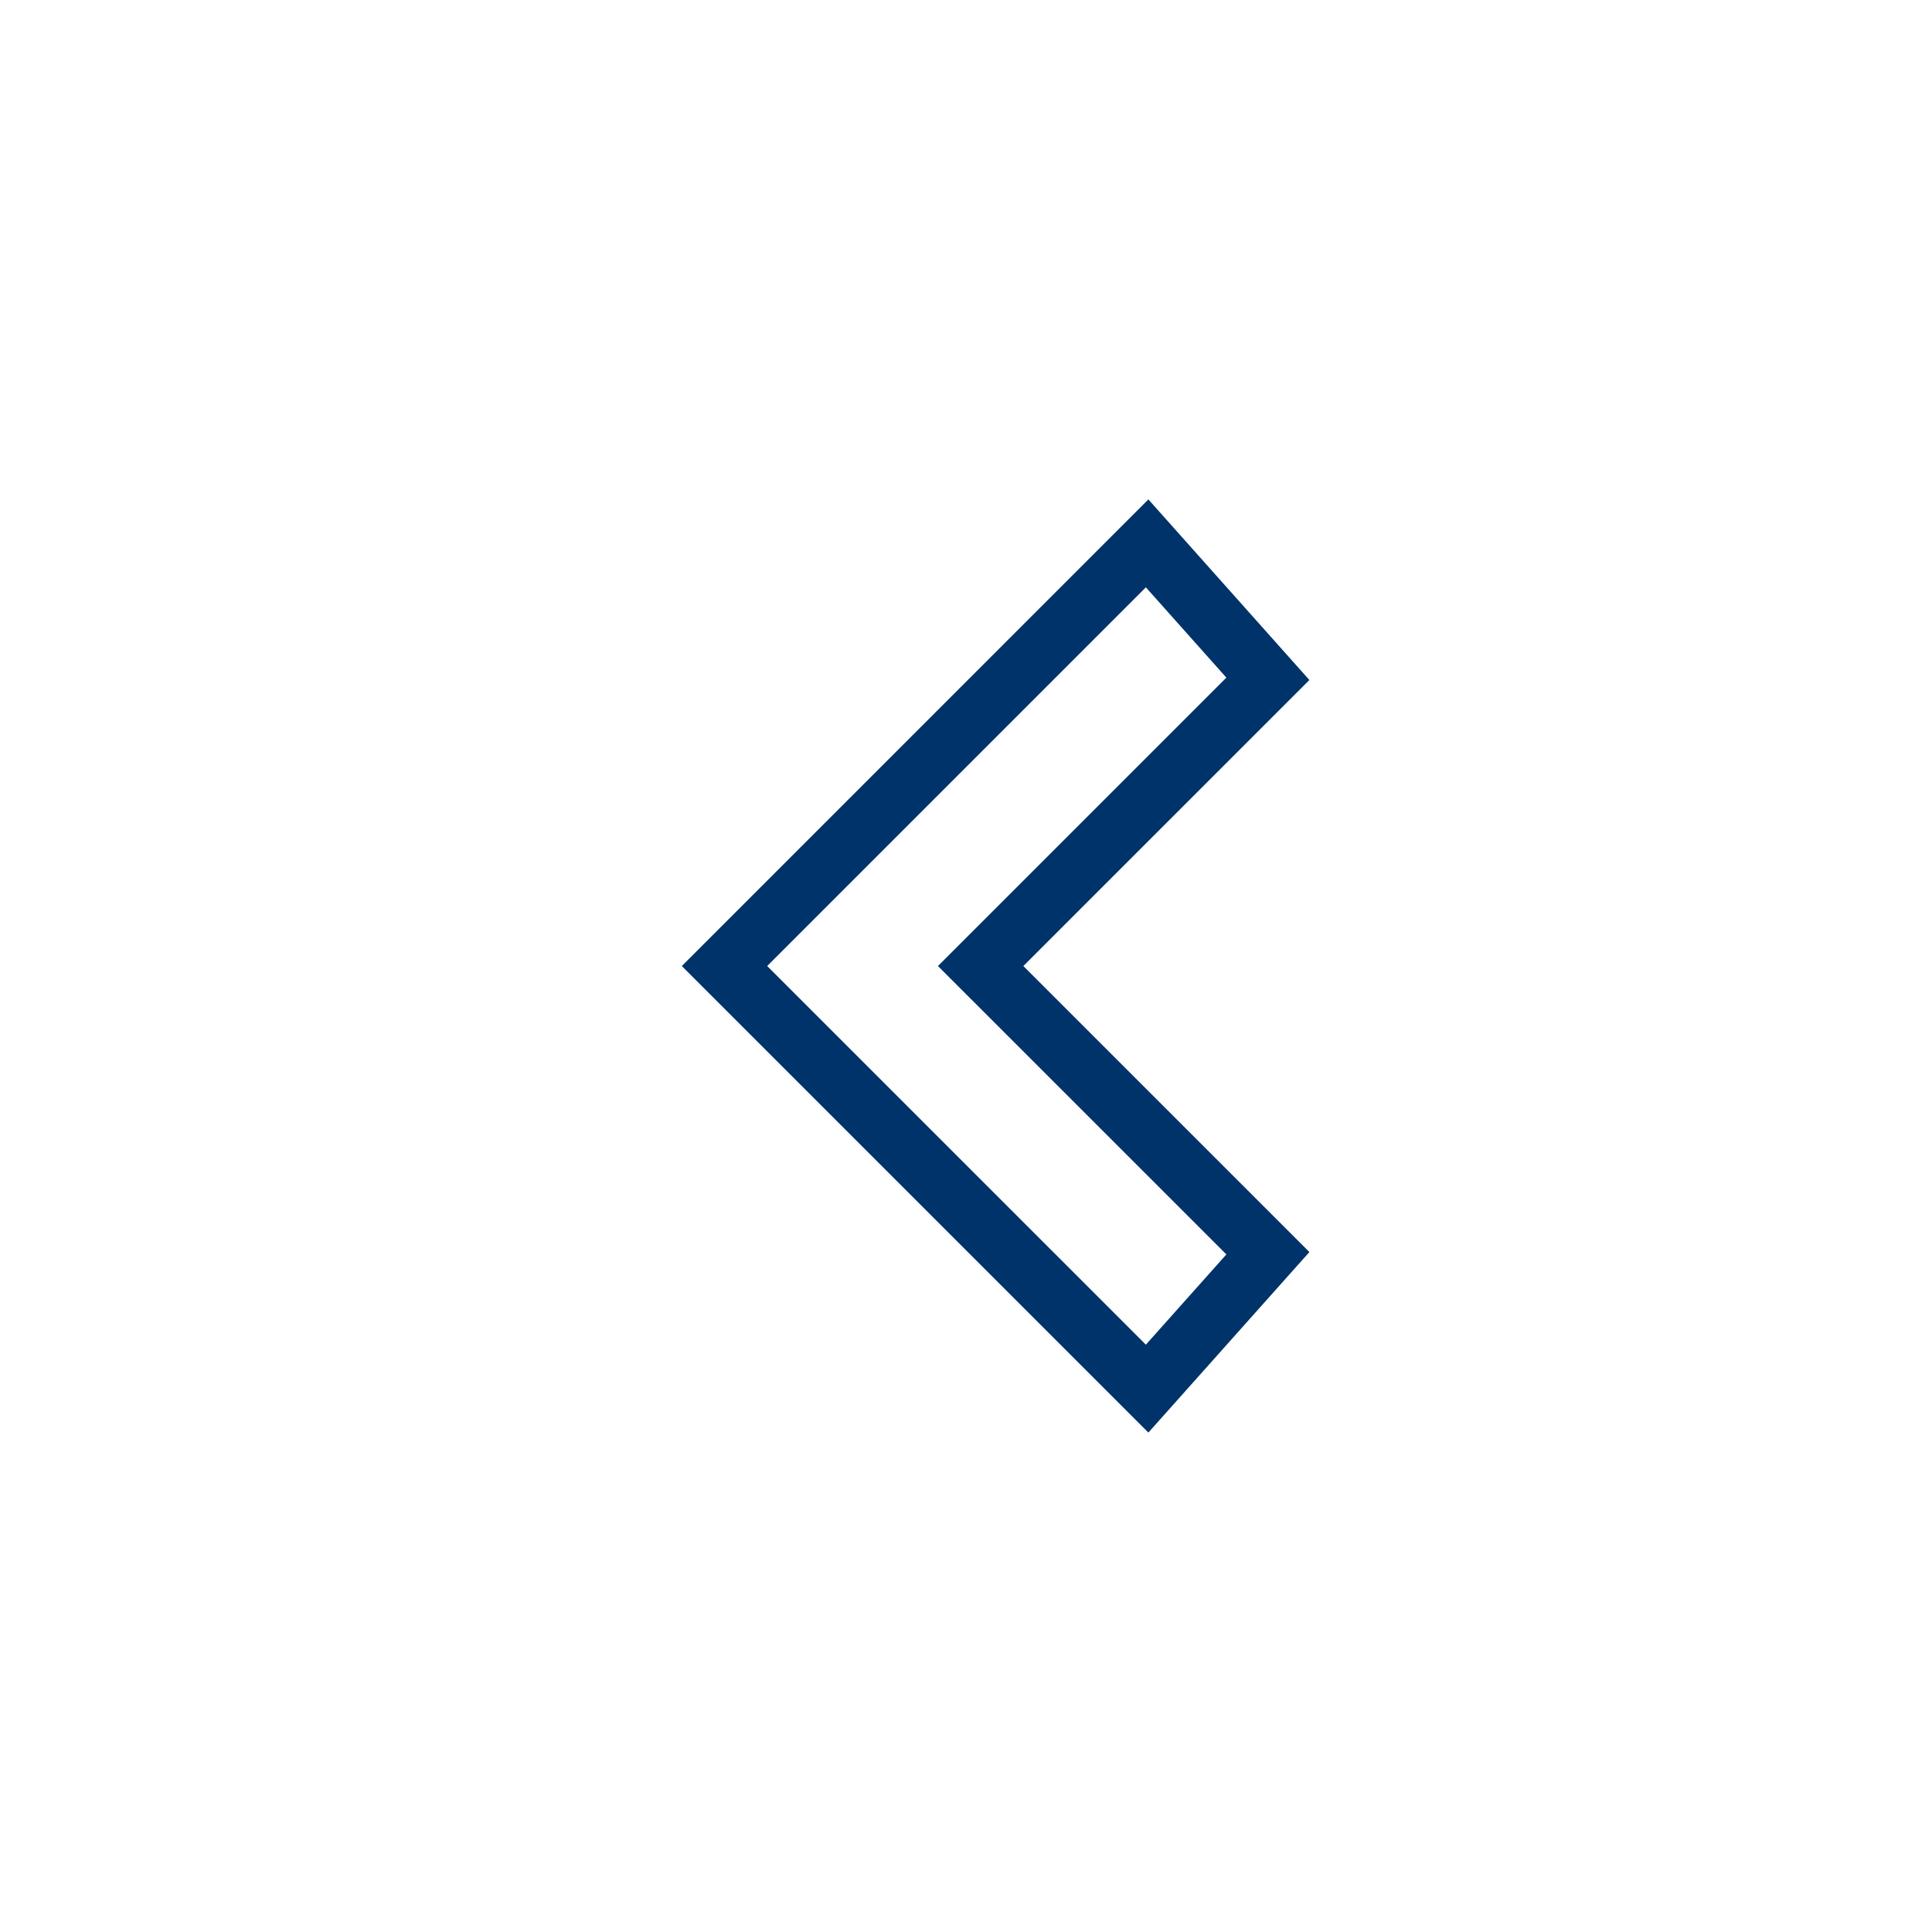 <?xml version="1.0" encoding="UTF-8"?>
<svg xmlns="http://www.w3.org/2000/svg" aria-describedby="desc" aria-labelledby="title" viewBox="0 0 64 64"><path fill="none" stroke="#003369" stroke-miterlimit="10" stroke-width="2" d="M24 32.001L38 46l4-4.485-9.515-9.514L42 22.487 38 18 24 32.001z" data-name="layer1" style="stroke: #003369;"/></svg>
